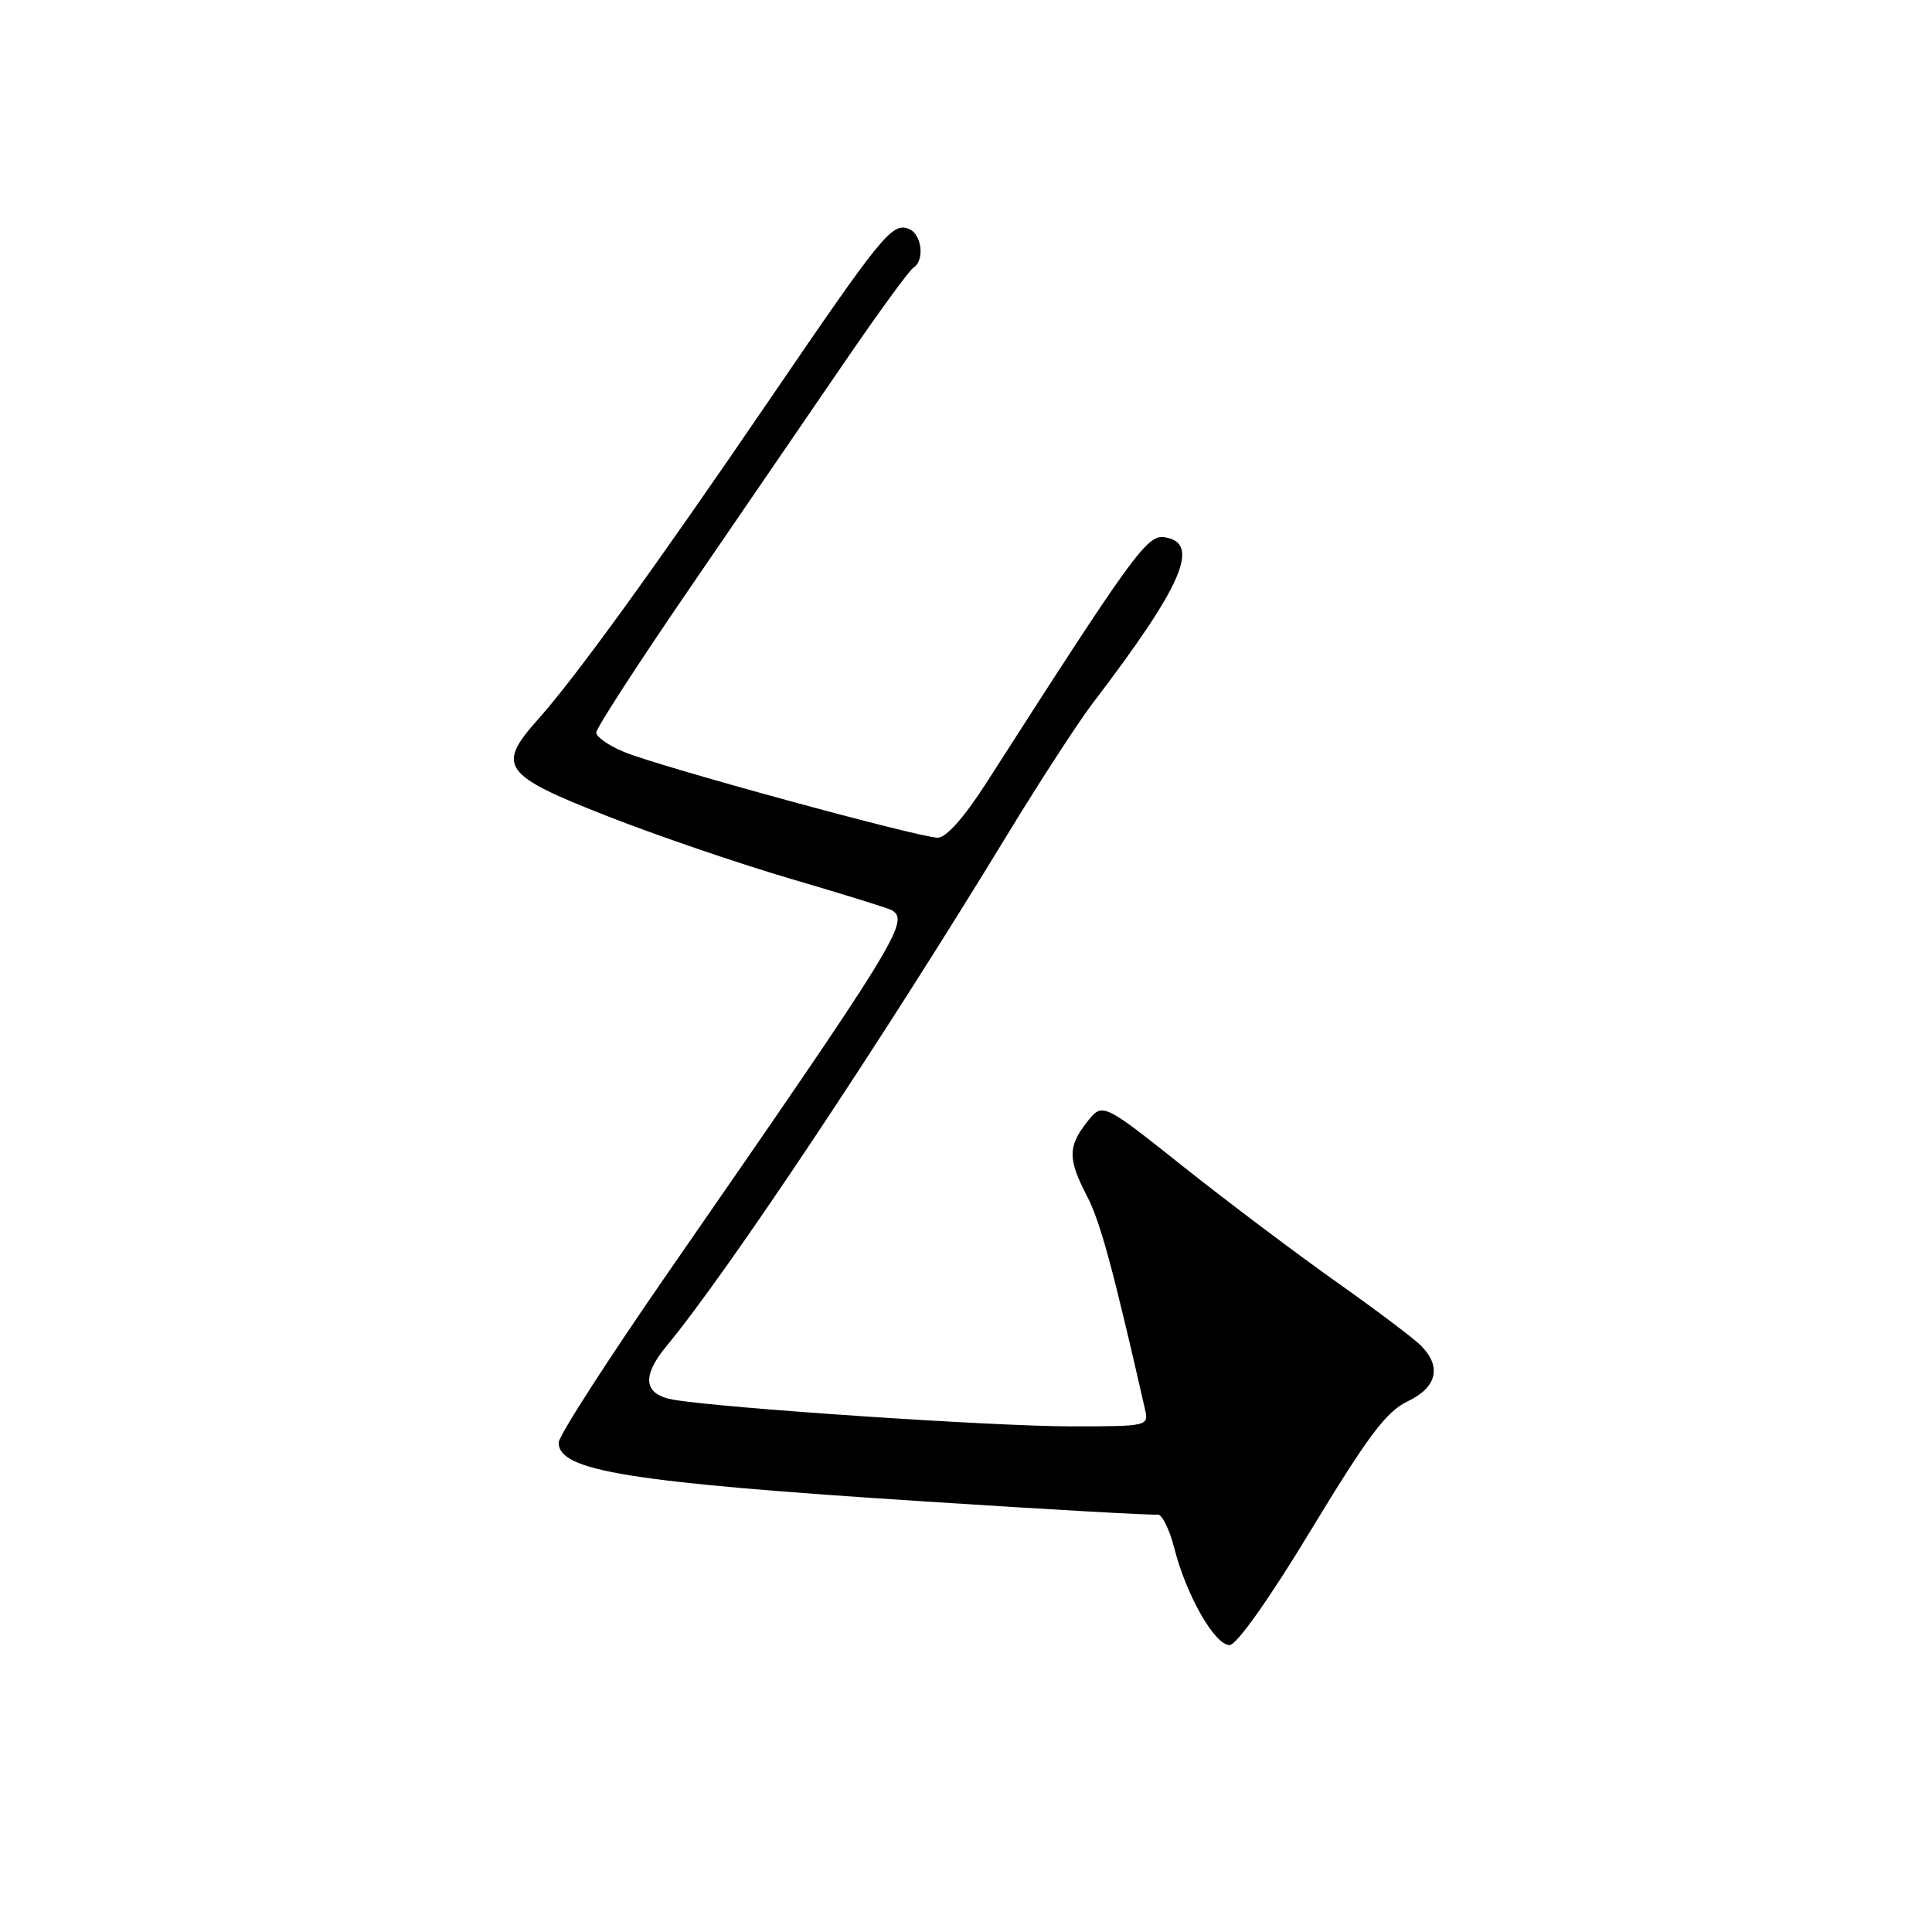 <?xml version="1.0" encoding="UTF-8" standalone="no"?>
<!DOCTYPE svg PUBLIC "-//W3C//DTD SVG 1.1//EN" "http://www.w3.org/Graphics/SVG/1.1/DTD/svg11.dtd" >
<svg xmlns="http://www.w3.org/2000/svg" xmlns:xlink="http://www.w3.org/1999/xlink" version="1.1" viewBox="0 0 256 256">
 <g >
 <path fill="currentColor"
d=" M 173.76 202.66 C 181.28 190.25 183.69 187.04 186.51 185.69 C 190.44 183.82 191.07 181.06 188.23 178.25 C 187.26 177.29 182.20 173.48 176.98 169.79 C 171.77 166.10 162.68 159.26 156.79 154.58 C 146.09 146.07 146.09 146.07 144.04 148.67 C 141.48 151.93 141.48 153.58 144.06 158.54 C 145.78 161.86 147.48 168.09 151.72 186.75 C 152.23 188.97 152.10 189.00 141.87 189.00 C 131.69 189.00 95.64 186.58 89.25 185.47 C 85.27 184.78 84.97 182.40 88.34 178.33 C 96.36 168.66 116.73 138.10 133.45 110.64 C 137.76 103.57 142.85 95.73 144.76 93.22 C 156.75 77.51 159.18 71.88 154.26 71.18 C 151.98 70.86 150.07 73.51 130.69 103.75 C 127.77 108.30 125.38 111.00 124.26 111.00 C 121.84 111.00 87.25 101.55 82.67 99.63 C 80.65 98.79 79.00 97.64 79.00 97.07 C 79.00 96.50 84.48 88.04 91.17 78.27 C 97.87 68.50 107.10 55.01 111.69 48.30 C 116.27 41.59 120.47 35.83 121.01 35.49 C 122.57 34.53 122.16 31.00 120.42 30.33 C 118.19 29.48 116.94 31.01 101.94 53.00 C 86.82 75.17 76.26 89.76 71.29 95.32 C 65.74 101.54 66.57 102.69 80.50 108.15 C 87.10 110.74 98.11 114.50 104.96 116.50 C 111.82 118.51 117.78 120.36 118.21 120.63 C 120.56 122.08 118.85 124.85 88.61 168.50 C 80.61 180.05 74.05 190.23 74.03 191.13 C 73.96 194.91 83.33 196.42 122.70 198.96 C 139.01 200.02 152.82 200.80 153.39 200.69 C 153.95 200.59 154.96 202.62 155.62 205.21 C 157.21 211.43 160.98 218.01 162.93 217.98 C 163.87 217.96 168.22 211.82 173.76 202.66 Z "/>
</g>
</svg>
